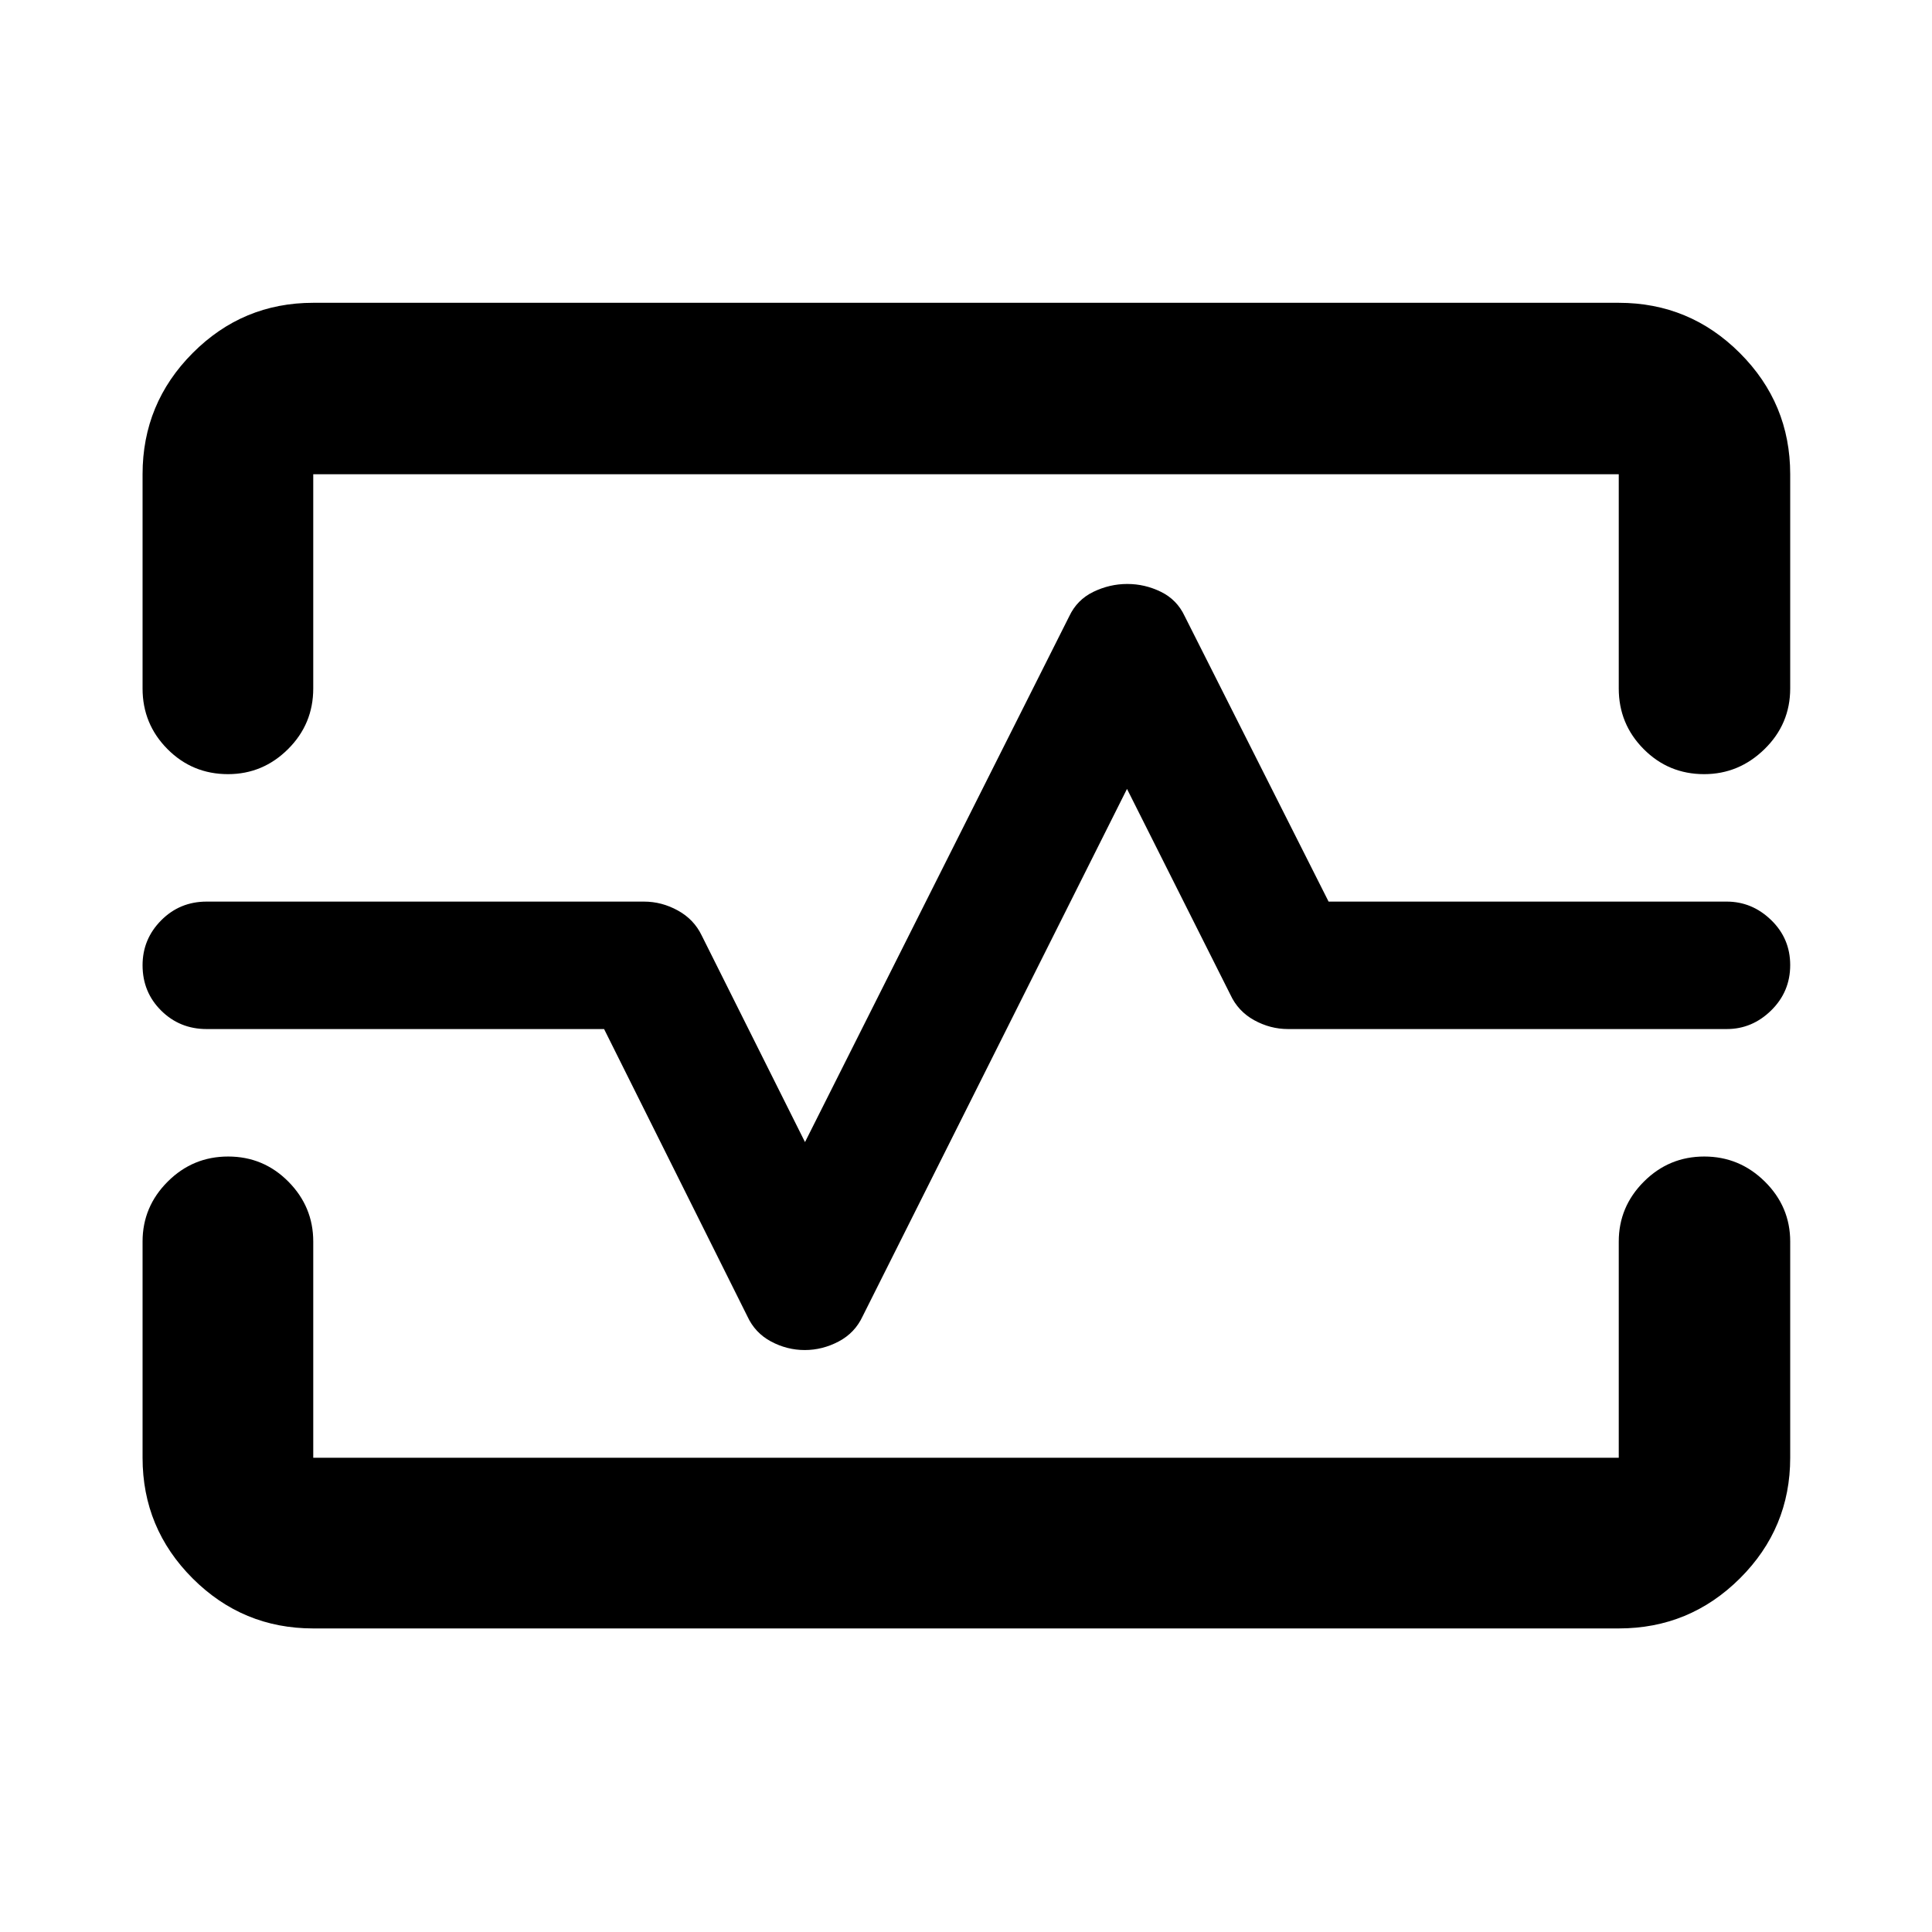 <svg xmlns="http://www.w3.org/2000/svg" height="40" viewBox="0 -960 960 960" width="40"><path d="M70.84-724.35q0-35.22 24.87-60.2 24.88-24.99 59.94-24.99h648.7q35.22 0 60.2 24.99 24.99 24.98 24.99 60.2v106.44q0 17.67-12.74 30.12-12.73 12.46-30.03 12.46-17.68 0-30.05-12.46-12.37-12.45-12.37-30.12v-106.44h-648.7v106.44q0 17.67-12.51 30.12-12.51 12.46-29.84 12.46-17.72 0-30.09-12.46-12.37-12.45-12.37-30.12v-106.44Zm84.81 573.51q-35.06 0-59.94-24.87-24.87-24.88-24.87-59.94v-107.44q0-17.29 12.49-29.77 12.48-12.47 30.03-12.47t29.92 12.47q12.37 12.48 12.37 29.77v107.44h648.7v-107.44q0-17.29 12.48-29.77 12.49-12.47 30.01-12.47 17.51 0 30.11 12.47 12.59 12.48 12.59 29.77v107.44q0 35.06-24.99 59.94-24.98 24.87-60.2 24.87h-648.7Zm244.22-138.33q8.78 0 16.85-4.25 8.08-4.25 11.95-12.58L560-568l51.33 102.17q3.84 8.33 11.85 12.75 8.01 4.41 16.82 4.41h218.04q12.63 0 22.07-9.28 9.43-9.28 9.43-22.5t-9.47-22.38q-9.46-9.17-22.11-9.17H660.17l-71.5-141.83q-3.82-8.17-11.79-12.09-7.97-3.91-16.74-3.91-8.76 0-16.85 3.91-8.09 3.92-11.96 12.09L400-392.5l-51.33-102.67q-3.84-8-11.85-12.41Q328.81-512 320-512H102.67q-13.33 0-22.58 9.31-9.25 9.31-9.25 22.31 0 13.38 9.25 22.55 9.25 9.16 22.58 9.16h197.5L371.33-306q3.82 8.33 11.79 12.58 7.98 4.25 16.75 4.25ZM480-480.5Z"/></svg>